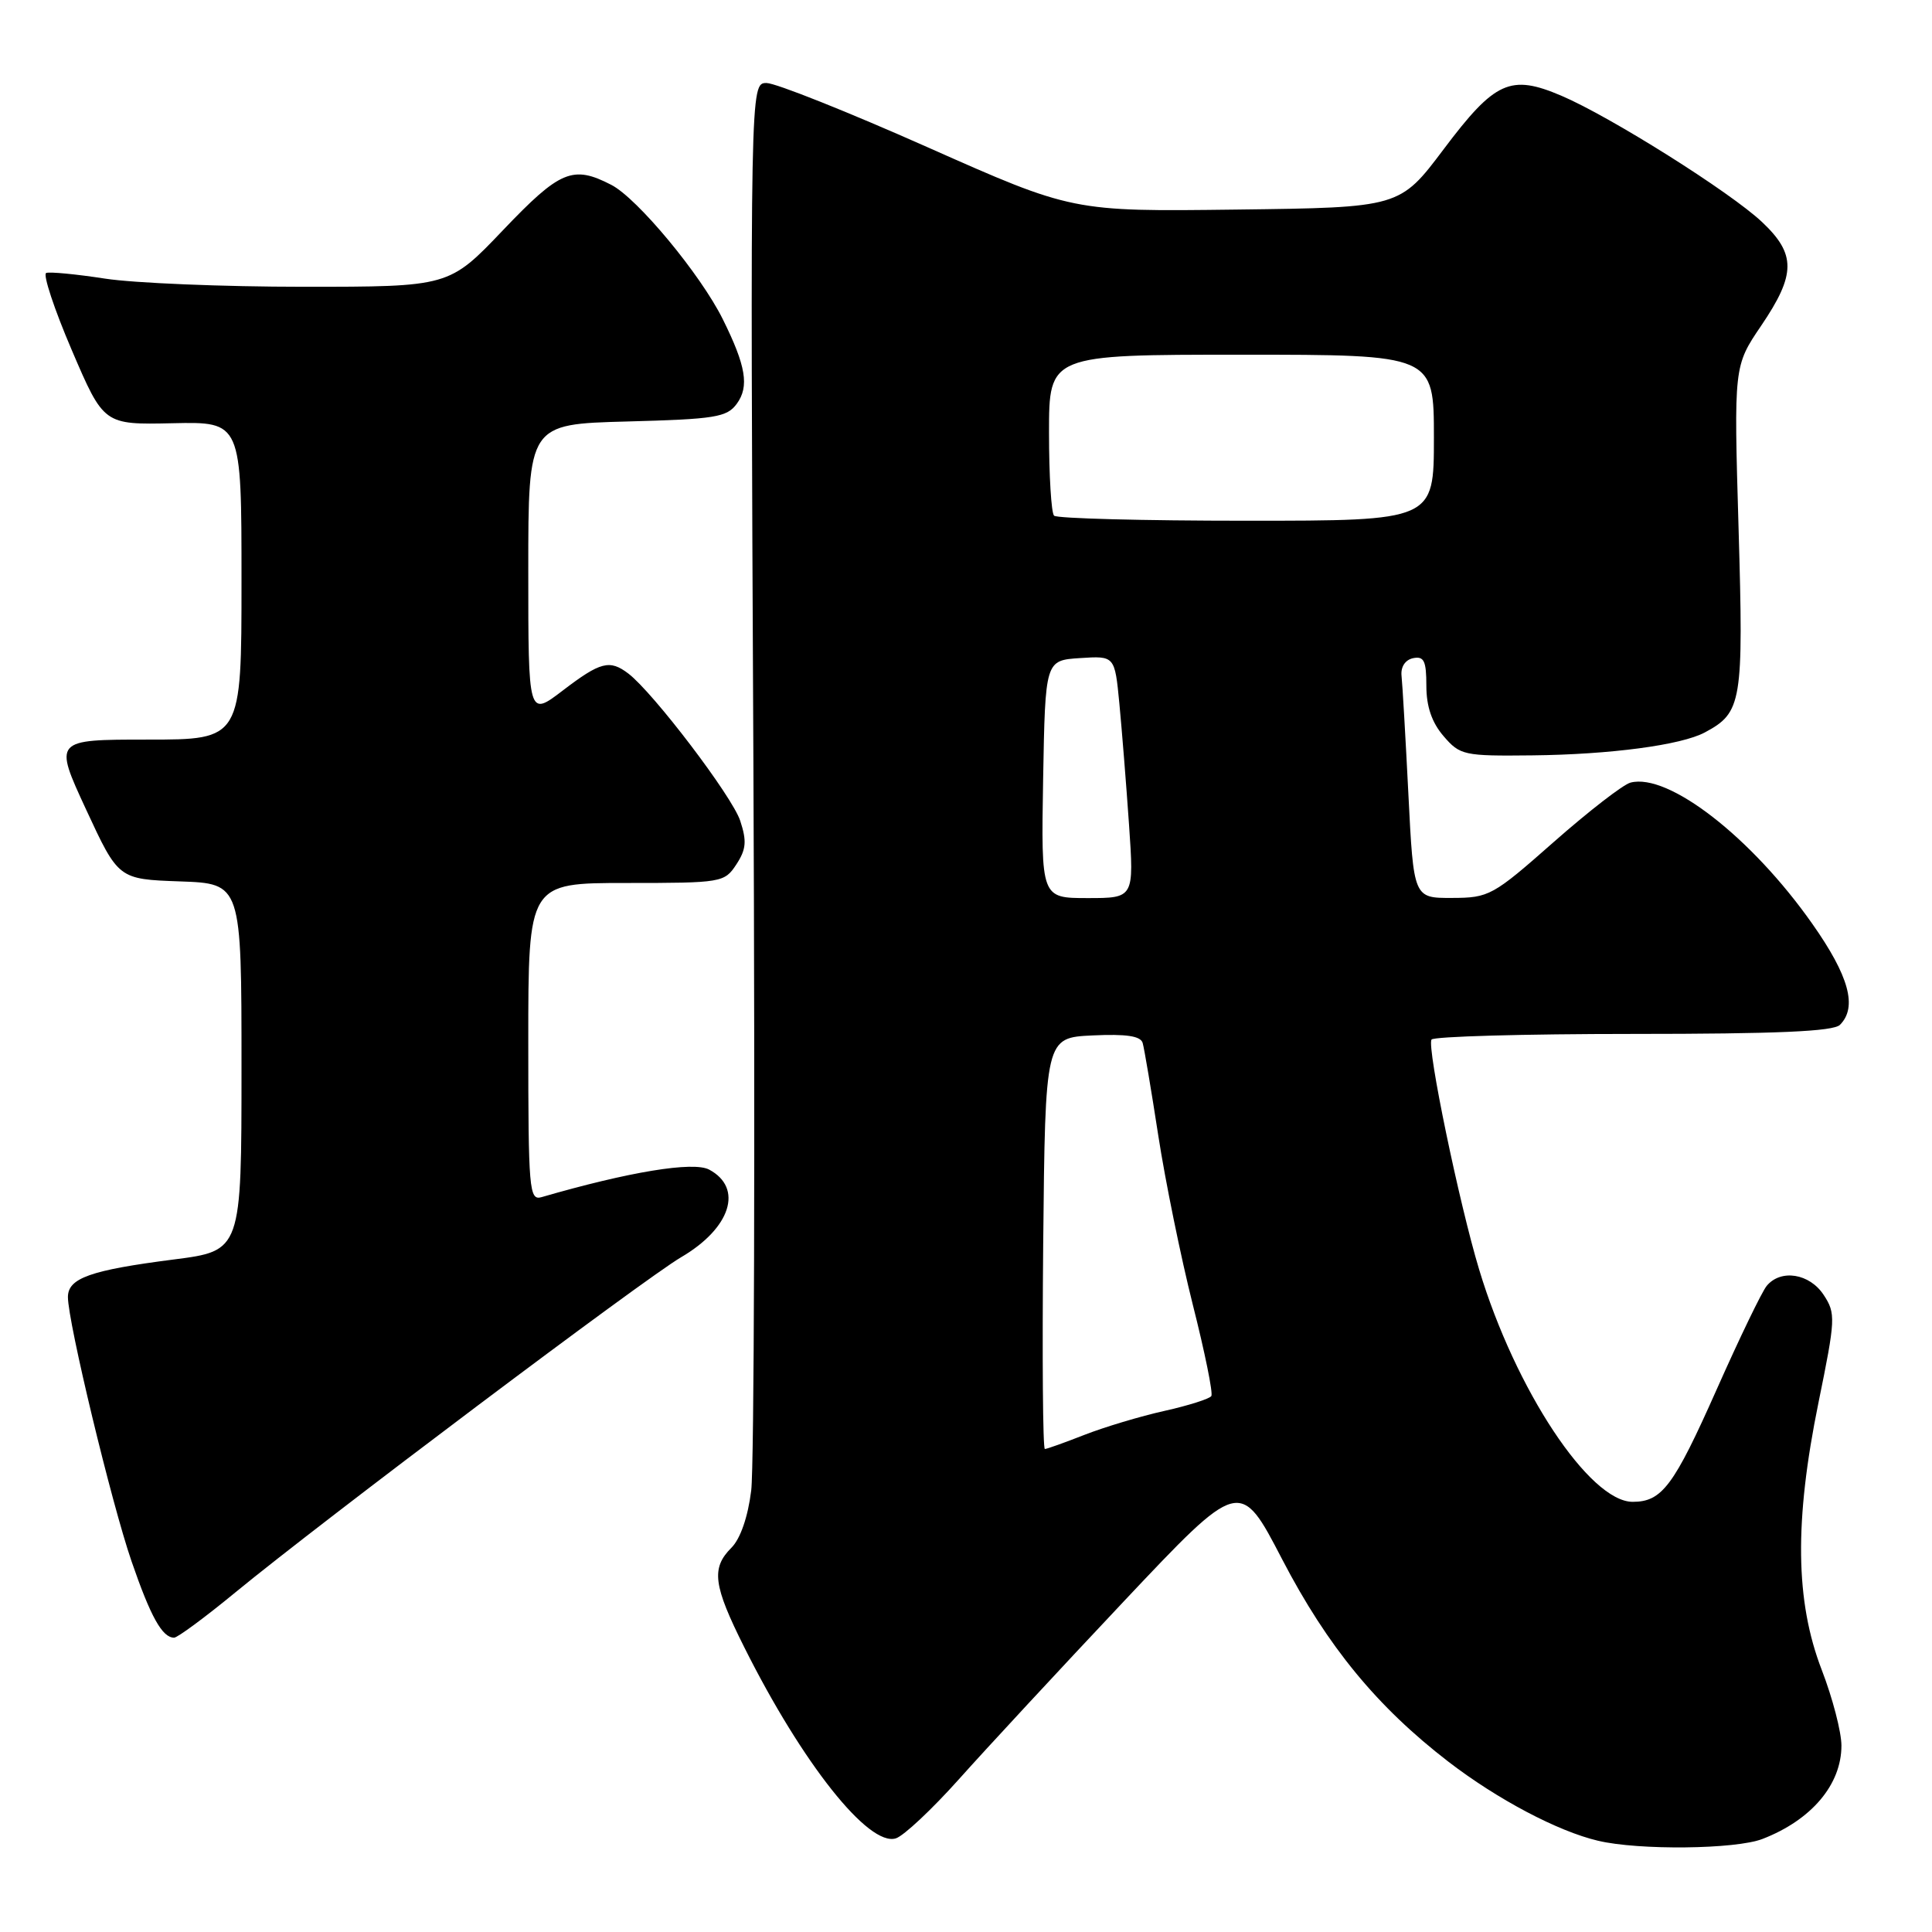 <?xml version="1.0" encoding="UTF-8" standalone="no"?>
<!DOCTYPE svg PUBLIC "-//W3C//DTD SVG 1.1//EN" "http://www.w3.org/Graphics/SVG/1.1/DTD/svg11.dtd" >
<svg xmlns="http://www.w3.org/2000/svg" xmlns:xlink="http://www.w3.org/1999/xlink" version="1.1" viewBox="0 0 256 256">
 <g >
 <path fill="currentColor"
d=" M 233.54 243.67 C 240.03 241.16 244.00 236.47 244.00 231.30 C 244.00 229.51 242.83 225.00 241.39 221.27 C 237.88 212.17 237.75 201.58 240.96 185.84 C 243.22 174.77 243.26 174.04 241.65 171.59 C 239.78 168.73 235.97 168.13 234.10 170.38 C 233.46 171.15 230.48 177.33 227.46 184.13 C 221.78 196.91 220.22 199.00 216.34 199.00 C 210.63 199.00 200.80 184.15 196.00 168.24 C 193.35 159.48 189.06 138.80 189.68 137.75 C 189.92 137.34 201.93 137.00 216.36 137.00 C 235.44 137.00 242.93 136.67 243.80 135.80 C 246.14 133.46 245.02 129.34 240.14 122.41 C 232.08 110.94 221.06 102.39 216.05 103.70 C 215.08 103.95 210.51 107.49 205.89 111.56 C 197.81 118.69 197.31 118.97 192.40 118.98 C 187.31 119.00 187.31 119.00 186.62 105.25 C 186.24 97.69 185.83 90.62 185.71 89.54 C 185.59 88.36 186.20 87.43 187.25 87.21 C 188.69 86.92 189.00 87.57 189.00 90.87 C 189.00 93.61 189.72 95.73 191.28 97.54 C 193.46 100.08 193.97 100.19 203.03 100.09 C 213.37 99.98 222.77 98.73 225.90 97.05 C 230.82 94.42 231.04 93.10 230.37 70.03 C 229.74 48.50 229.74 48.50 233.37 43.15 C 237.97 36.36 238.00 33.68 233.48 29.42 C 229.27 25.45 213.36 15.44 206.88 12.68 C 200.14 9.81 198.09 10.74 191.31 19.75 C 185.48 27.50 185.48 27.50 163.80 27.77 C 142.11 28.04 142.11 28.04 122.93 19.52 C 112.38 14.83 102.77 11.00 101.57 11.00 C 99.40 11.00 99.40 11.00 99.83 101.41 C 100.06 151.13 99.93 194.37 99.54 197.49 C 99.11 201.00 98.10 203.90 96.92 205.08 C 94.21 207.79 94.50 210.05 98.62 218.27 C 106.31 233.65 115.11 244.74 118.71 243.59 C 119.75 243.26 123.50 239.74 127.05 235.77 C 130.60 231.79 140.43 221.19 148.90 212.20 C 164.31 195.86 164.31 195.86 169.90 206.63 C 175.90 218.17 182.48 226.17 191.94 233.45 C 198.42 238.43 206.43 242.66 211.75 243.91 C 217.15 245.19 229.98 245.05 233.54 243.67 Z  M 31.20 210.99 C 42.72 201.52 85.35 169.46 90.25 166.59 C 96.83 162.74 98.53 157.42 93.97 154.98 C 91.88 153.86 83.33 155.27 71.75 158.63 C 70.12 159.10 70.00 157.66 70.00 138.07 C 70.00 117.00 70.00 117.00 82.98 117.00 C 95.66 117.00 95.99 116.94 97.57 114.54 C 98.88 112.54 98.97 111.45 98.08 108.75 C 97.02 105.52 86.56 91.77 83.26 89.25 C 80.79 87.37 79.57 87.68 74.58 91.49 C 70.00 94.99 70.00 94.99 70.00 75.59 C 70.00 56.20 70.00 56.20 83.08 55.85 C 94.78 55.54 96.32 55.29 97.63 53.50 C 99.30 51.21 98.85 48.49 95.77 42.29 C 92.84 36.38 84.47 26.29 81.01 24.50 C 75.90 21.86 74.22 22.56 66.65 30.50 C 59.50 38.00 59.50 38.00 40.19 38.00 C 29.57 38.00 17.75 37.51 13.93 36.92 C 10.10 36.33 6.59 35.99 6.12 36.17 C 5.66 36.35 7.18 40.95 9.51 46.39 C 13.75 56.28 13.75 56.28 22.87 56.08 C 32.00 55.88 32.00 55.88 32.00 76.94 C 32.00 98.00 32.00 98.00 19.56 98.00 C 7.12 98.00 7.12 98.00 11.40 107.25 C 15.69 116.50 15.69 116.50 23.84 116.79 C 32.00 117.08 32.00 117.08 32.00 141.41 C 32.00 165.74 32.00 165.74 23.01 166.89 C 11.96 168.31 9.00 169.36 9.00 171.87 C 9.00 175.18 14.77 199.16 17.43 206.88 C 19.96 214.23 21.50 217.00 23.07 217.00 C 23.52 217.00 27.18 214.30 31.20 210.99 Z  M 138.23 164.75 C 138.50 137.50 138.50 137.50 144.76 137.20 C 149.24 136.99 151.14 137.27 151.41 138.20 C 151.62 138.92 152.55 144.44 153.48 150.48 C 154.41 156.51 156.47 166.59 158.05 172.87 C 159.64 179.15 160.75 184.60 160.51 184.98 C 160.28 185.35 157.48 186.24 154.30 186.95 C 151.11 187.66 146.35 189.09 143.71 190.12 C 141.08 191.15 138.71 192.00 138.45 192.00 C 138.18 192.00 138.09 179.74 138.23 164.75 Z  M 138.22 103.25 C 138.50 87.50 138.50 87.50 143.11 87.20 C 147.71 86.90 147.71 86.90 148.32 93.20 C 148.65 96.67 149.23 103.89 149.60 109.25 C 150.27 119.00 150.27 119.00 144.11 119.00 C 137.95 119.00 137.95 119.00 138.22 103.25 Z  M 139.67 68.33 C 139.30 67.97 139.00 63.02 139.00 57.33 C 139.00 47.00 139.00 47.00 164.50 47.00 C 190.00 47.00 190.00 47.00 190.00 58.00 C 190.00 69.00 190.00 69.00 165.17 69.00 C 151.51 69.00 140.03 68.70 139.67 68.33 Z "/>
</g>
</svg>